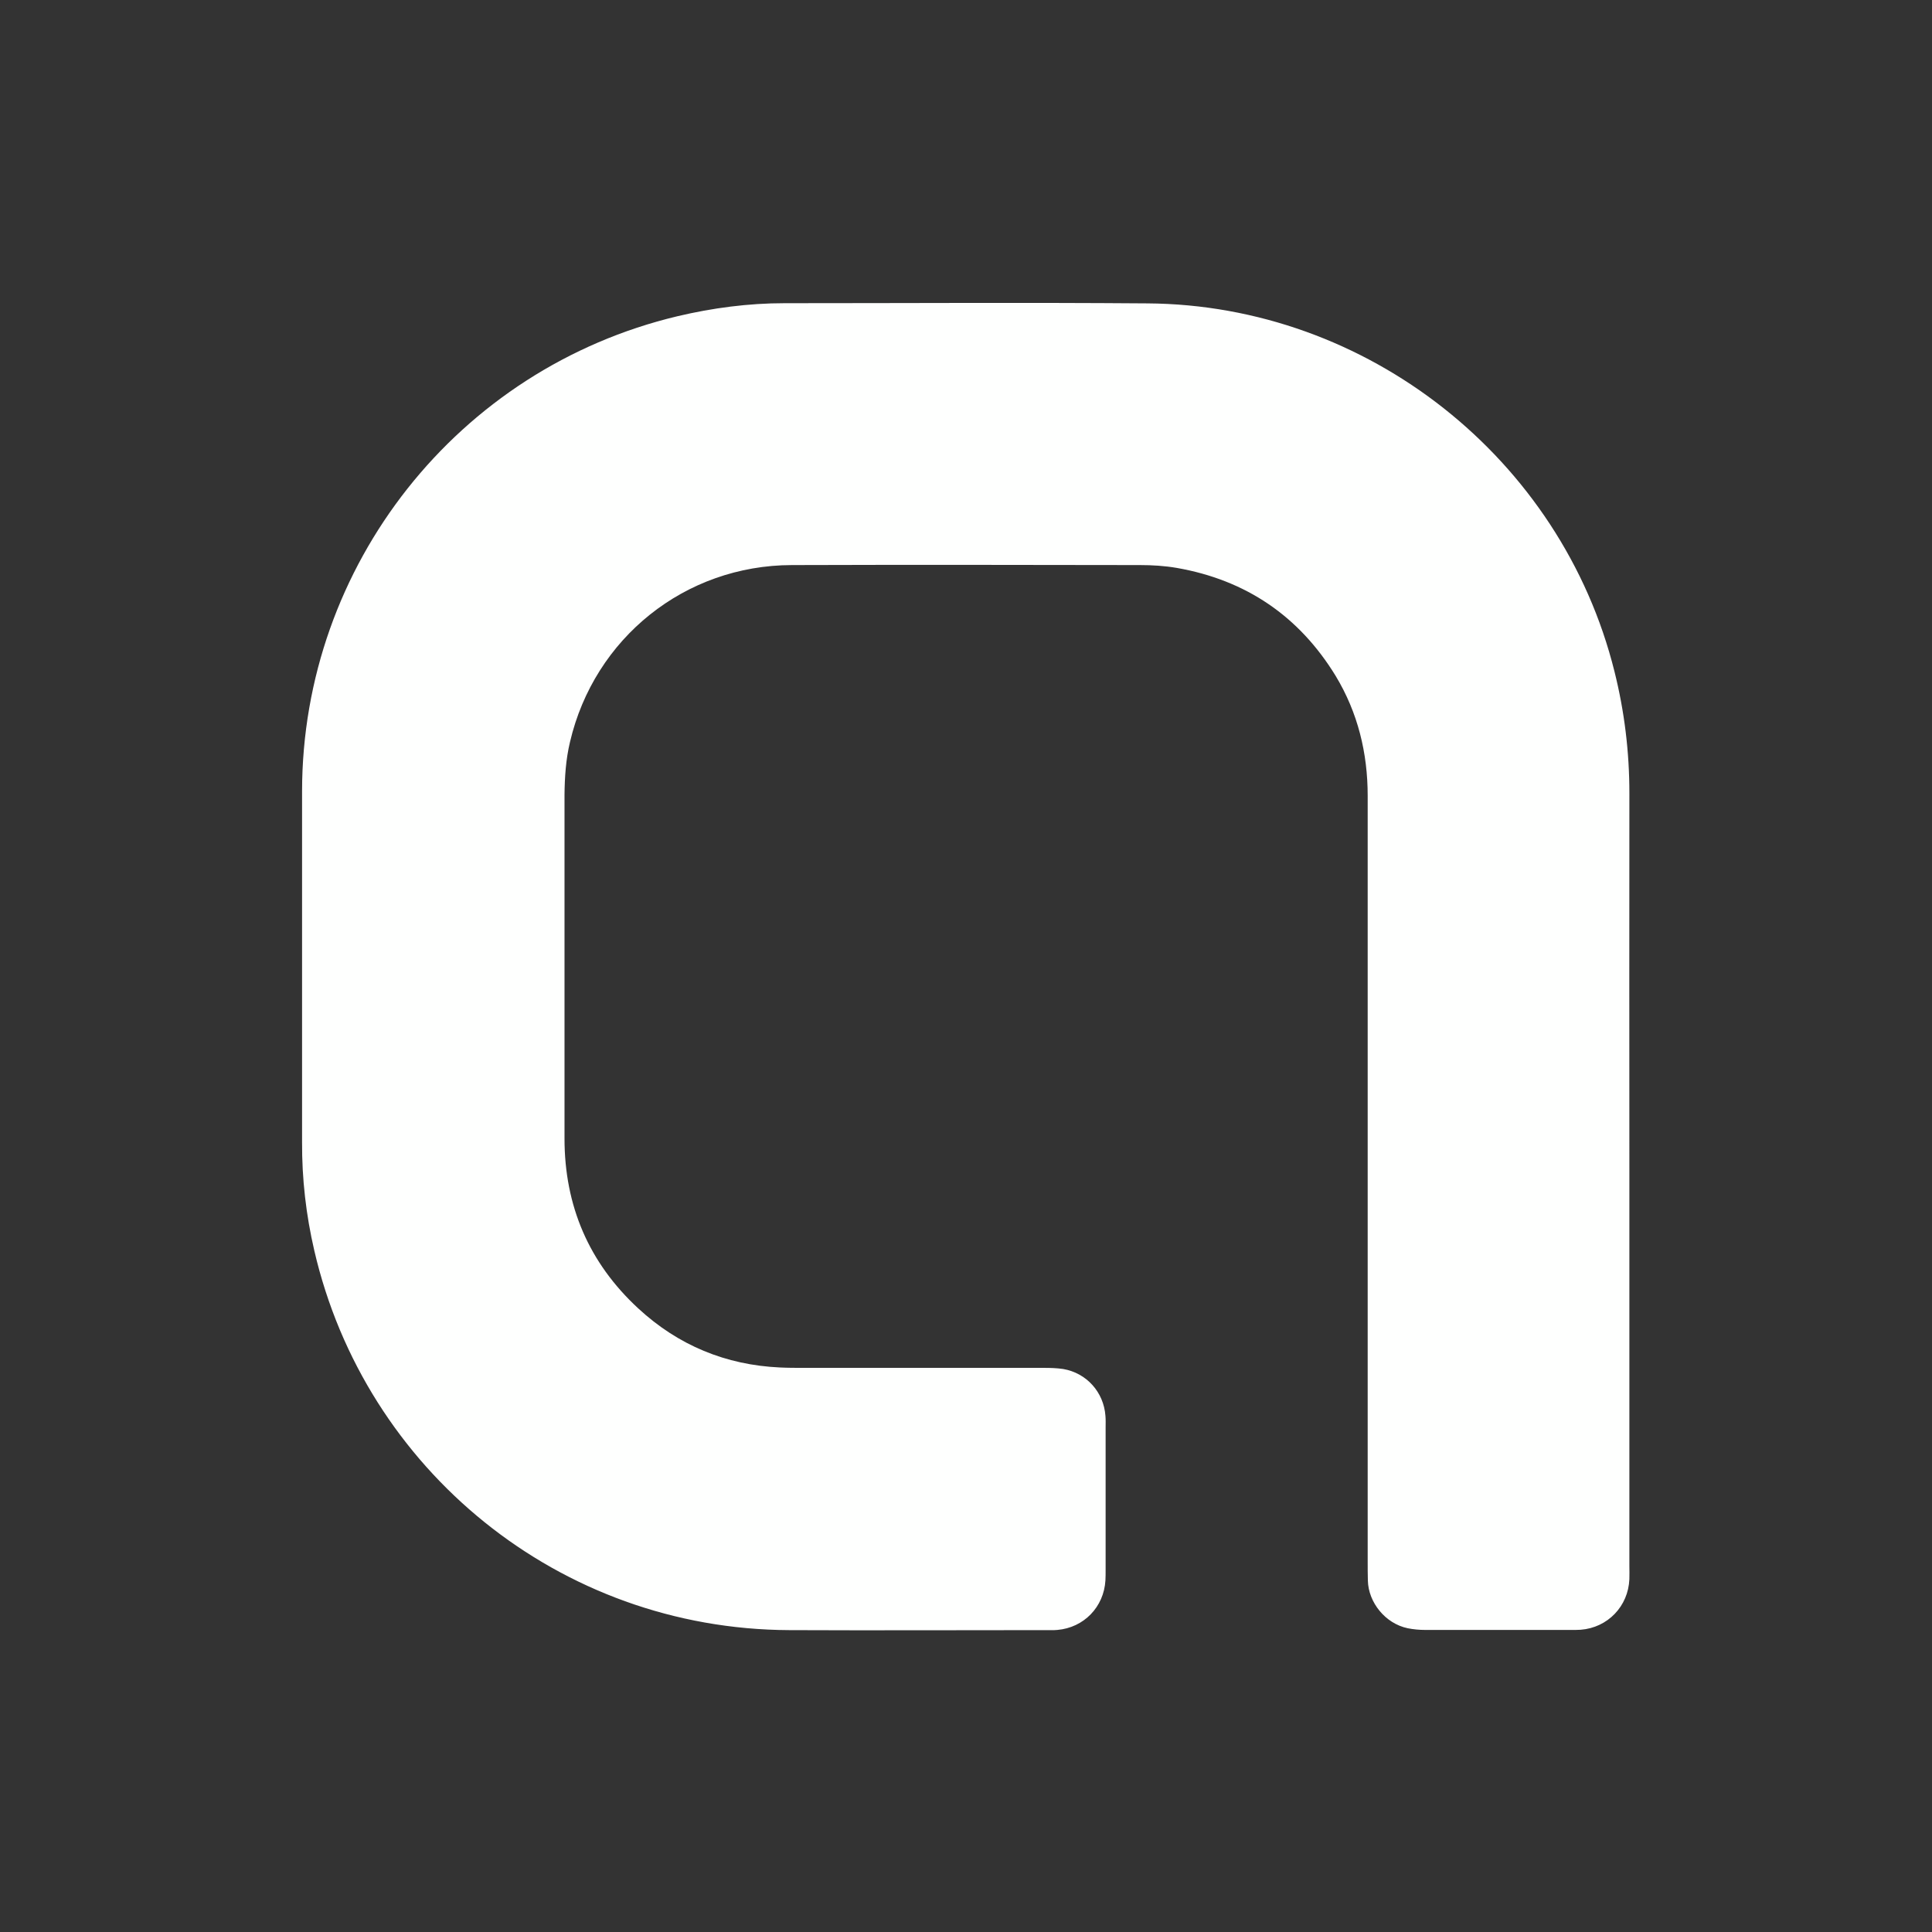 <?xml version="1.0" encoding="utf-8"?>
<!-- Generator: Adobe Illustrator 28.3.0, SVG Export Plug-In . SVG Version: 6.00 Build 0)  -->
<svg version="1.1" id="レイヤー_1" xmlns="http://www.w3.org/2000/svg" xmlns:xlink="http://www.w3.org/1999/xlink" x="0px"
	 y="0px" viewBox="0 0 1024 1024" style="enable-background:new 0 0 1024 1024;" xml:space="preserve">
<rect x="0" y="0" width="1024" height="1024" fill="#333333" stroke="none"/>
<style type="text/css">
	.st0{fill:#FEFFFE;}
</style>
<g>
	<path class="st0" d="M863.6,619.5c0,70.1,0,140.2,0,210.4c0,2.4,0.1,4.7,0,7.1c-0.6,14.4-11.5,25.7-25.8,26.8
		c-1.6,0.1-3.1,0.1-4.7,0.1c-25.9,0-51.8,0-77.7,0c-3.1,0-6.3-0.3-9.3-0.9c-11.9-2.5-20.8-13.7-21.1-25.2c-0.1-3.4-0.1-6.8-0.1-10.2
		c0-135.3,0-270.5,0-405.8c0-22.7-5.2-44.1-17-63.6c-19.4-31.7-47.6-50.8-84.2-57.2c-6.4-1.1-13-1.5-19.5-1.5
		c-61.5-0.1-123-0.2-184.5,0c-56.6,0.1-104.7,38.6-117.6,93.8c-2.2,9.2-2.8,18.6-2.9,28c0,60.7,0,121.4,0,182.1
		c0,35.7,12.9,65.9,39.1,90.1c21.1,19.5,46.3,30,75.2,31.3c4.2,0.2,8.4,0.2,12.6,0.2c42.4,0,84.8,0,127.2,0c3.4,0,6.8,0.1,10.2,0.6
		c12.4,2.1,21.5,12.3,22.4,24.8c0.2,2.1,0.1,4.2,0.1,6.3c0,25.1,0,50.2,0,75.4c0,1.8,0,3.7-0.1,5.5c-0.8,14.1-11.4,25.1-25.5,26.3
		c-2.1,0.2-4.2,0.1-6.3,0.1c-45.3,0-90.6,0.2-135.8,0c-121.9-0.5-224.8-85-251.7-201.1c-4.4-18.9-6.6-38.1-6.5-57.6
		c0-62,0-124,0-186c0.1-119.7,82.6-224,199-251.7c18.6-4.4,37.6-6.9,56.7-6.9c64.1,0,128.2-0.4,192.4,0.1
		c116.5,0.8,219.4,82.2,247.5,195.1c5.3,21.2,7.9,42.6,7.9,64.5C863.5,486.6,863.6,553.1,863.6,619.5z"/>
</g>
</svg>
